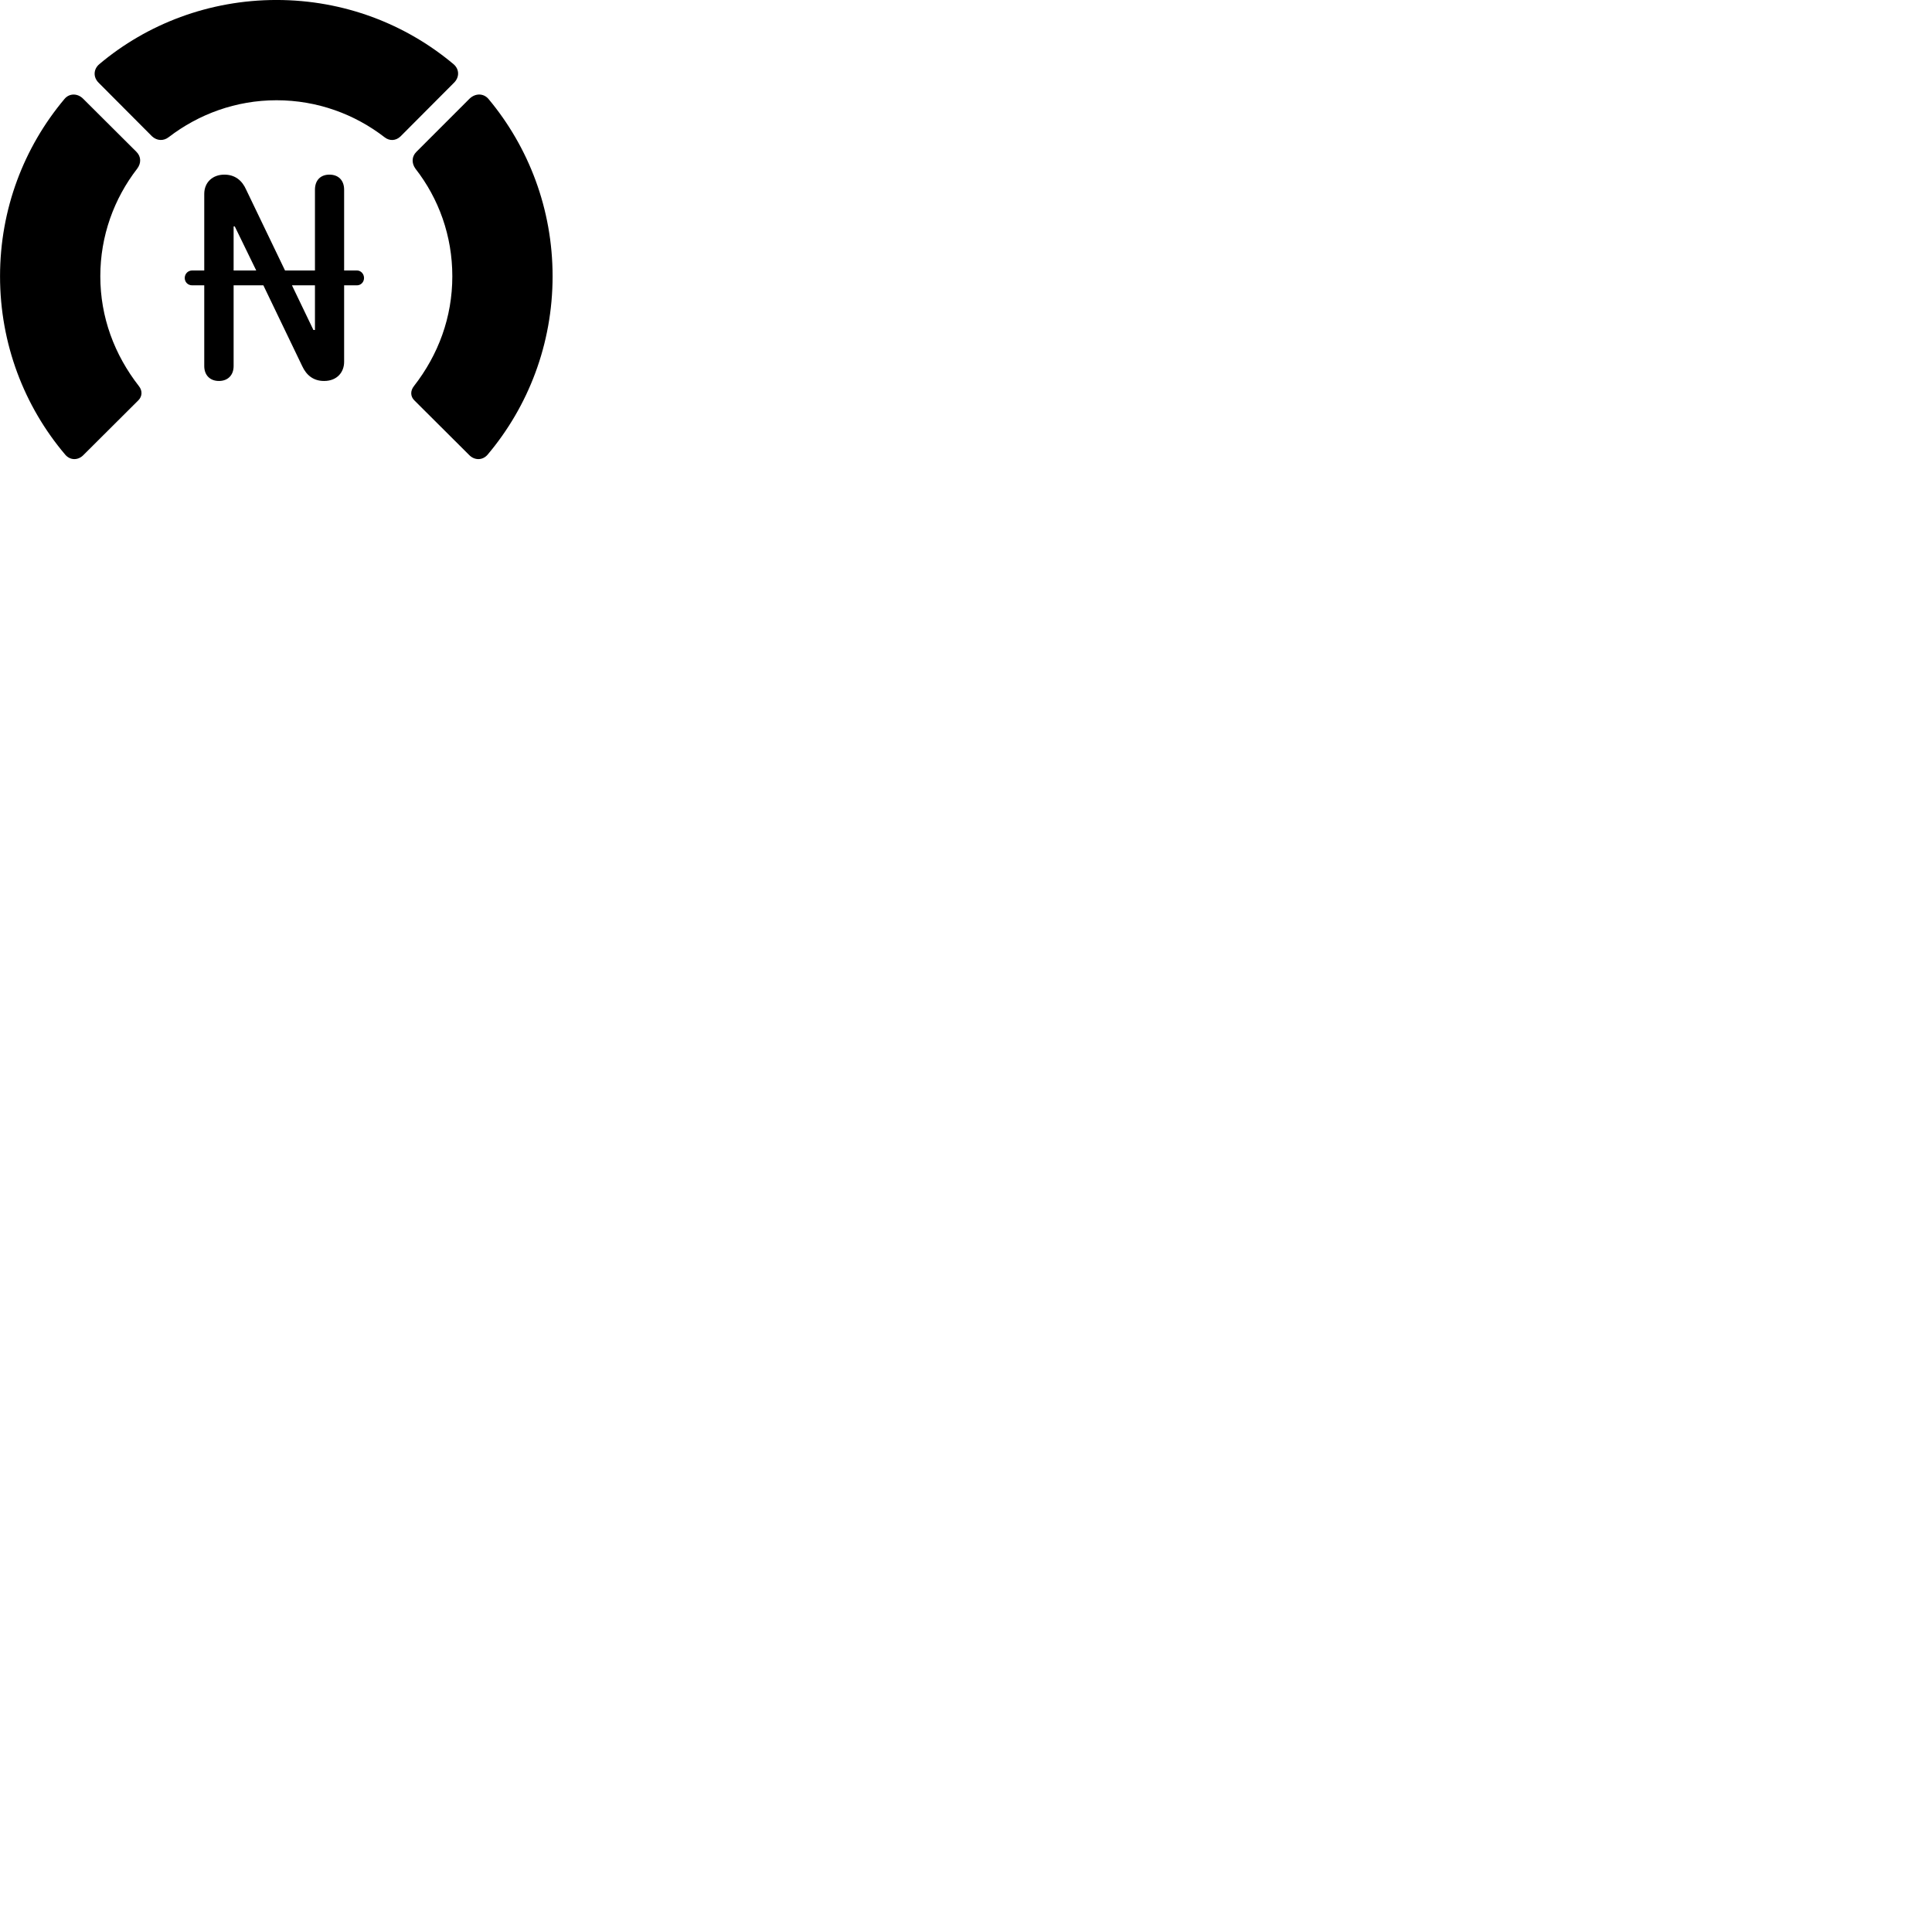 
        <svg xmlns="http://www.w3.org/2000/svg" viewBox="0 0 100 100">
            <path d="M14.312 5.189C16.422 5.189 18.362 5.909 19.912 7.109C20.172 7.309 20.492 7.289 20.732 7.059L23.492 4.289C23.792 3.999 23.782 3.579 23.472 3.319C20.992 1.239 17.792 -0.001 14.312 -0.001C10.832 -0.001 7.612 1.239 5.142 3.319C4.832 3.579 4.812 3.999 5.112 4.289L7.872 7.059C8.122 7.289 8.462 7.309 8.732 7.099C10.282 5.909 12.212 5.189 14.312 5.189ZM28.602 14.299C28.602 10.819 27.362 7.609 25.282 5.119C25.022 4.819 24.602 4.819 24.302 5.109L21.552 7.859C21.302 8.109 21.302 8.449 21.502 8.729C22.712 10.279 23.412 12.209 23.412 14.299C23.412 16.419 22.692 18.359 21.422 19.989C21.232 20.229 21.242 20.519 21.442 20.719L24.272 23.539C24.552 23.839 24.982 23.839 25.242 23.529C27.342 21.039 28.602 17.809 28.602 14.299ZM0.002 14.299C0.002 17.809 1.262 21.039 3.372 23.529C3.632 23.839 4.052 23.839 4.332 23.539L7.162 20.719C7.362 20.519 7.382 20.229 7.192 19.989C5.922 18.359 5.192 16.419 5.192 14.299C5.192 12.209 5.902 10.279 7.102 8.729C7.312 8.449 7.312 8.109 7.062 7.859L4.302 5.109C4.012 4.819 3.582 4.819 3.332 5.129C1.242 7.619 0.002 10.819 0.002 14.299ZM9.562 14.389C9.562 14.599 9.722 14.769 9.952 14.769H10.572V18.949C10.572 19.419 10.872 19.719 11.332 19.719C11.792 19.719 12.092 19.419 12.092 18.949V14.769H13.632L15.642 18.949C15.862 19.429 16.232 19.719 16.772 19.719C17.462 19.719 17.812 19.249 17.812 18.729V14.769H18.472C18.682 14.769 18.842 14.599 18.842 14.389C18.842 14.179 18.682 13.999 18.472 13.999H17.812V9.819C17.812 9.339 17.522 9.039 17.052 9.039C16.582 9.039 16.302 9.339 16.302 9.819V13.999H14.752L12.742 9.819C12.532 9.339 12.162 9.039 11.612 9.039C11.012 9.039 10.572 9.429 10.572 10.039V13.999H9.952C9.722 13.999 9.562 14.179 9.562 14.389ZM12.092 11.719H12.152L13.262 13.999H12.092ZM16.222 17.079L15.112 14.769H16.302V17.079Z" />
        </svg>
    